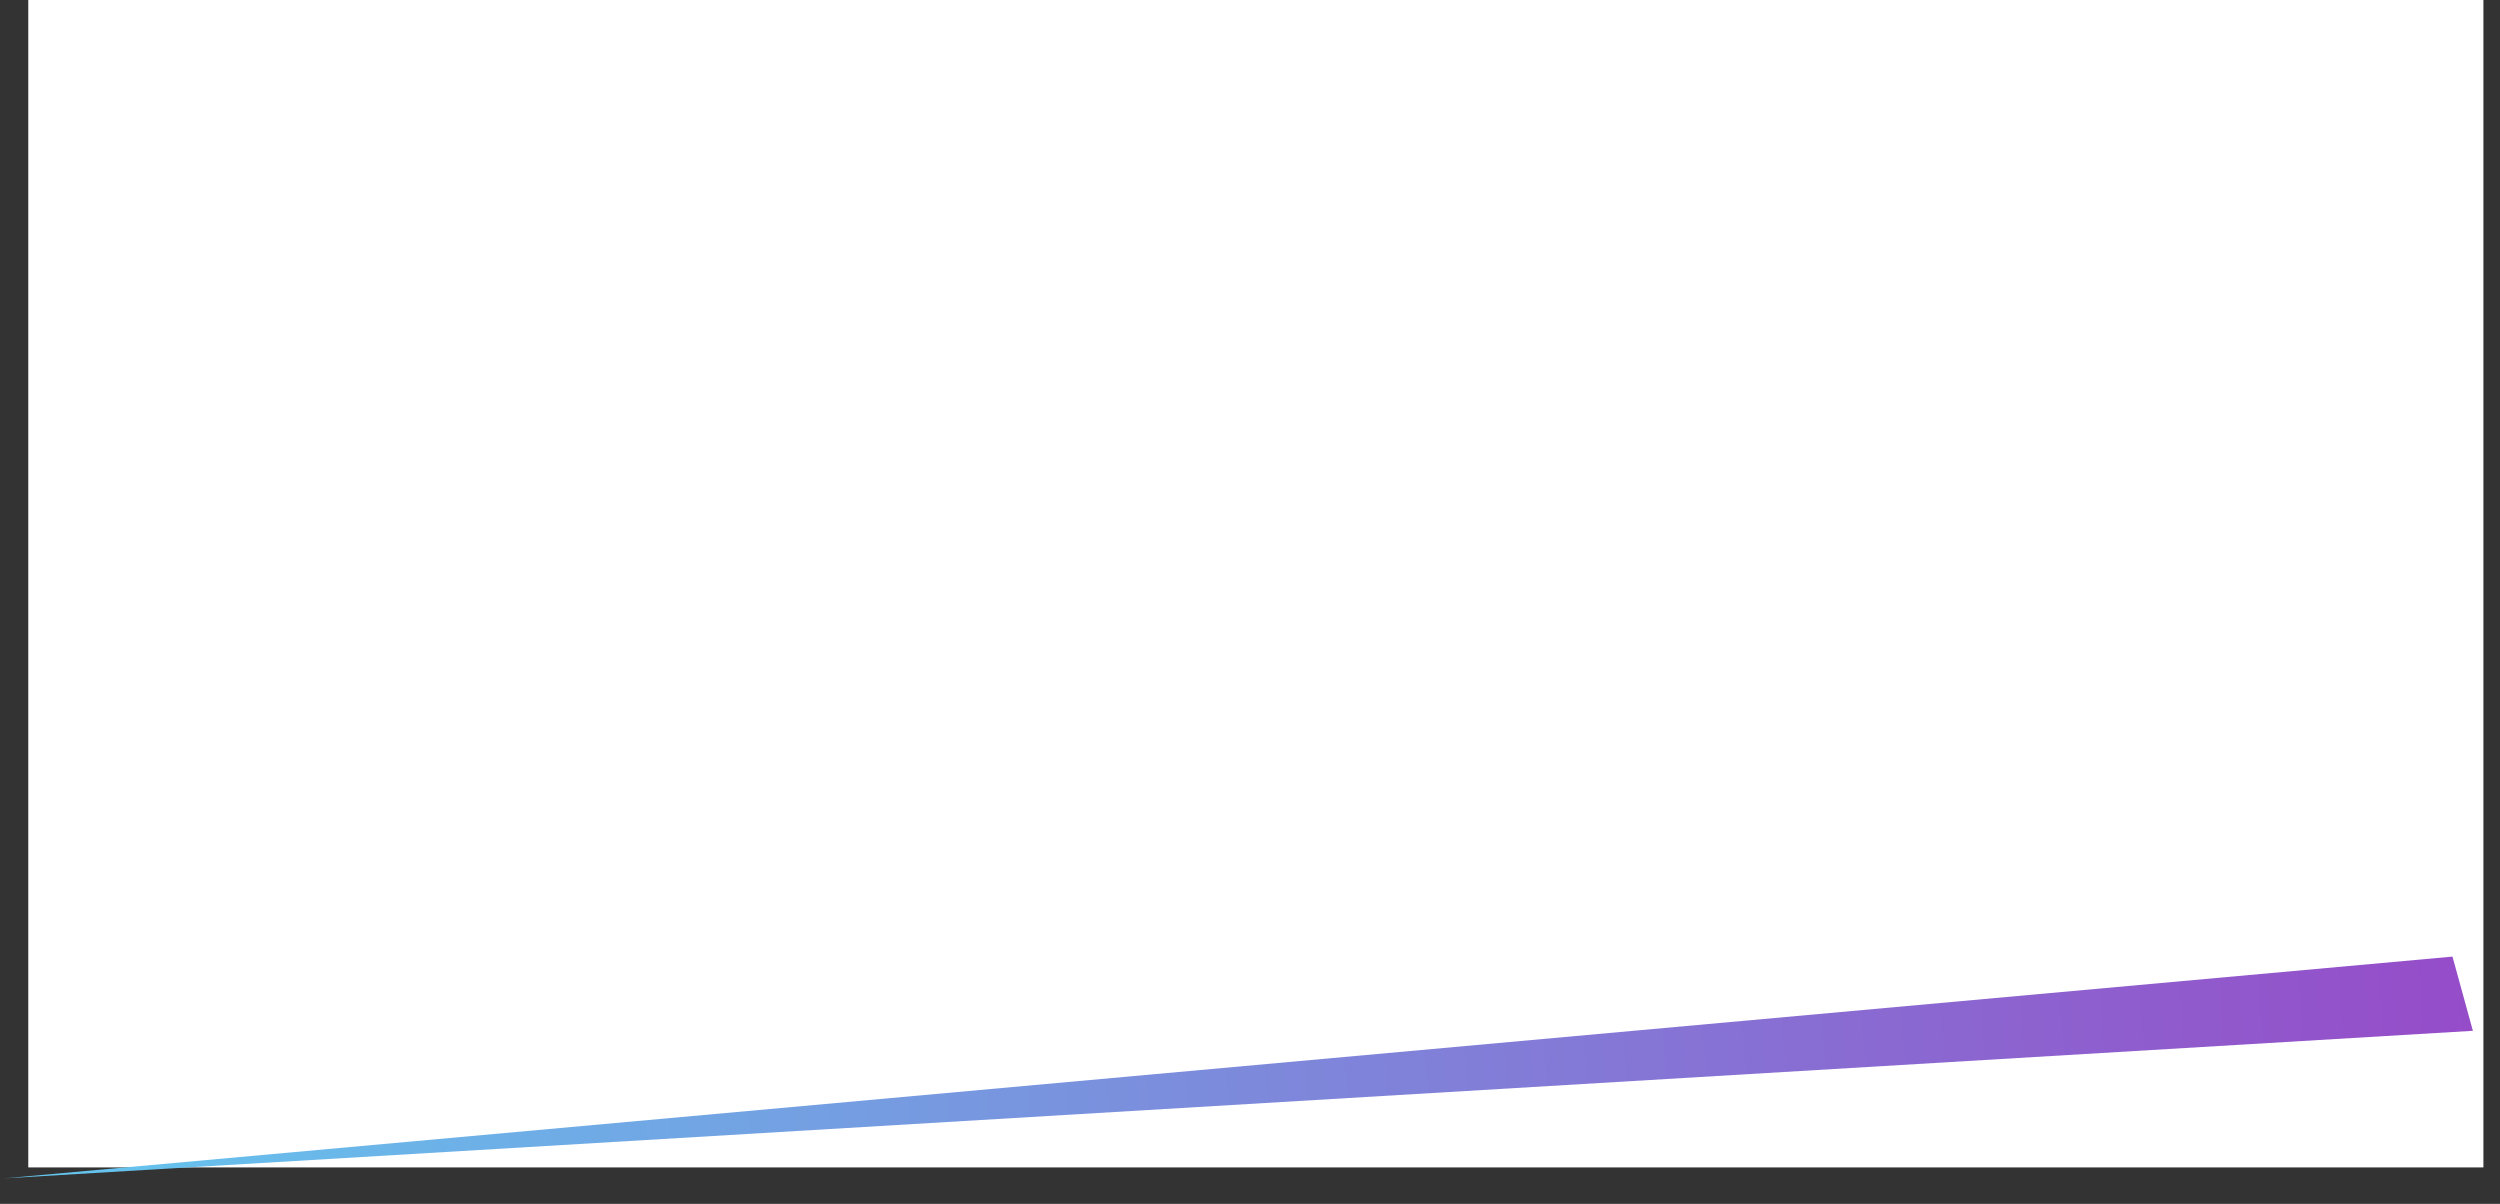 <svg xmlns="http://www.w3.org/2000/svg" xmlns:xlink="http://www.w3.org/1999/xlink" width="1941.704" height="935.034" viewBox="0 0 1941.704 935.034">
  <rect x="0" y="0" width="1941.704" height="935.034" fill="#333333" stroke="none"/>
  <defs>
    <linearGradient id="linear-gradient" x1="0.5" x2="0.5" y2="1" gradientUnits="objectBoundingBox">
      <stop offset="0" stop-color="#63c9ef"/>
      <stop offset="1" stop-color="#964bc8"/>
    </linearGradient>
  </defs>
  <g id="bckgProizvodi" transform="translate(19.073 -1422)">
    <rect id="Rectangle_1" data-name="Rectangle 1" width="1906.849" height="906.71" transform="translate(2.892 1422)" fill="#fff"/>
    <path id="Path_2" data-name="Path 2" d="M187,1938.417h0Z" transform="translate(-15.786 1903) rotate(-90)" fill="url(#linear-gradient)"/>
    <path id="Path_3" data-name="Path 3" d="M19.262-11.83,58.016,1896.8-.557,1908.579Z" transform="matrix(-0.07, -0.998, 0.998, -0.07, -3.224, 2355.653)" fill="url(#linear-gradient)"/>
  </g>
</svg>
